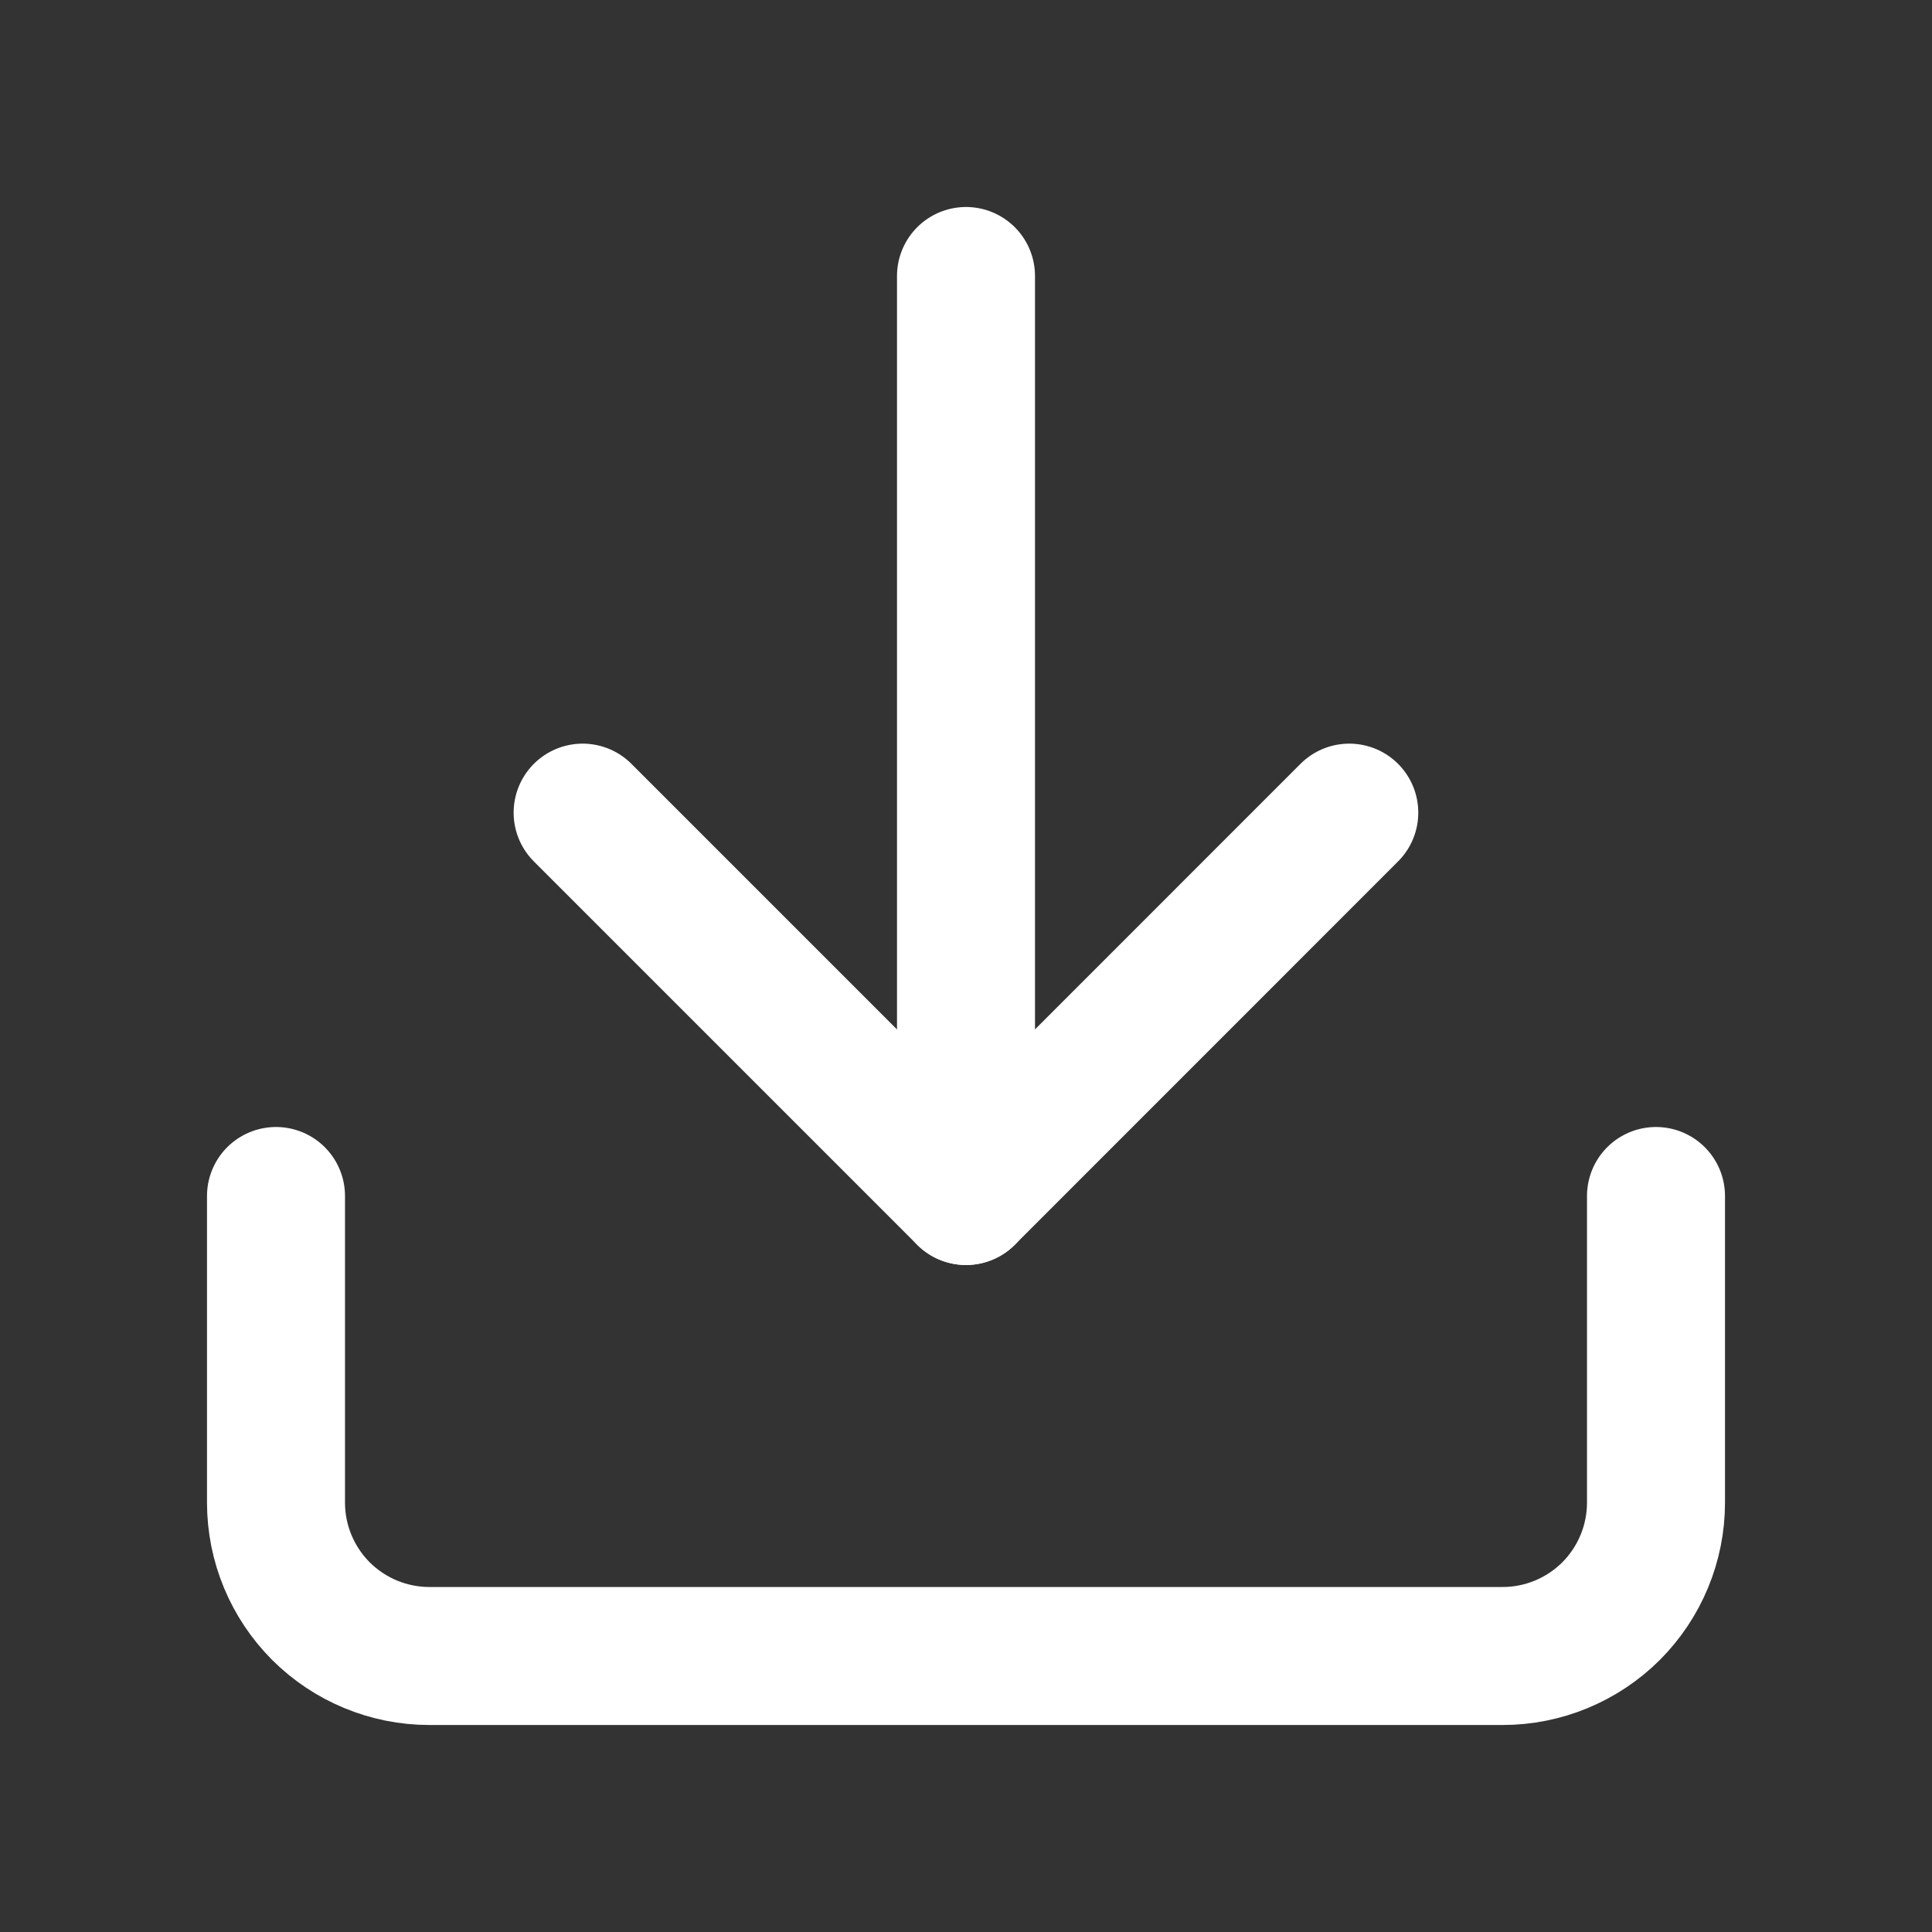 <svg width="21" height="21" viewBox="0 0 21 21" fill="none" xmlns="http://www.w3.org/2000/svg">
<rect x="0" y="0" width="21" height="21" fill="#333333" stroke="none"/>
<path d="M18 13V16.333C18 16.775 17.824 17.199 17.512 17.512C17.199 17.824 16.775 18 16.333 18H4.667C4.225 18 3.801 17.824 3.488 17.512C3.176 17.199 3 16.775 3 16.333V13" stroke="white" stroke-width="1.5" stroke-linecap="round" stroke-linejoin="round"/>
<path d="M6.333 8.833L10.5 13L14.666 8.833" stroke="white" stroke-width="1.5" stroke-linecap="round" stroke-linejoin="round"/>
<path d="M10.5 13V3" stroke="white" stroke-width="1.5" stroke-linecap="round" stroke-linejoin="round"/>
</svg>
